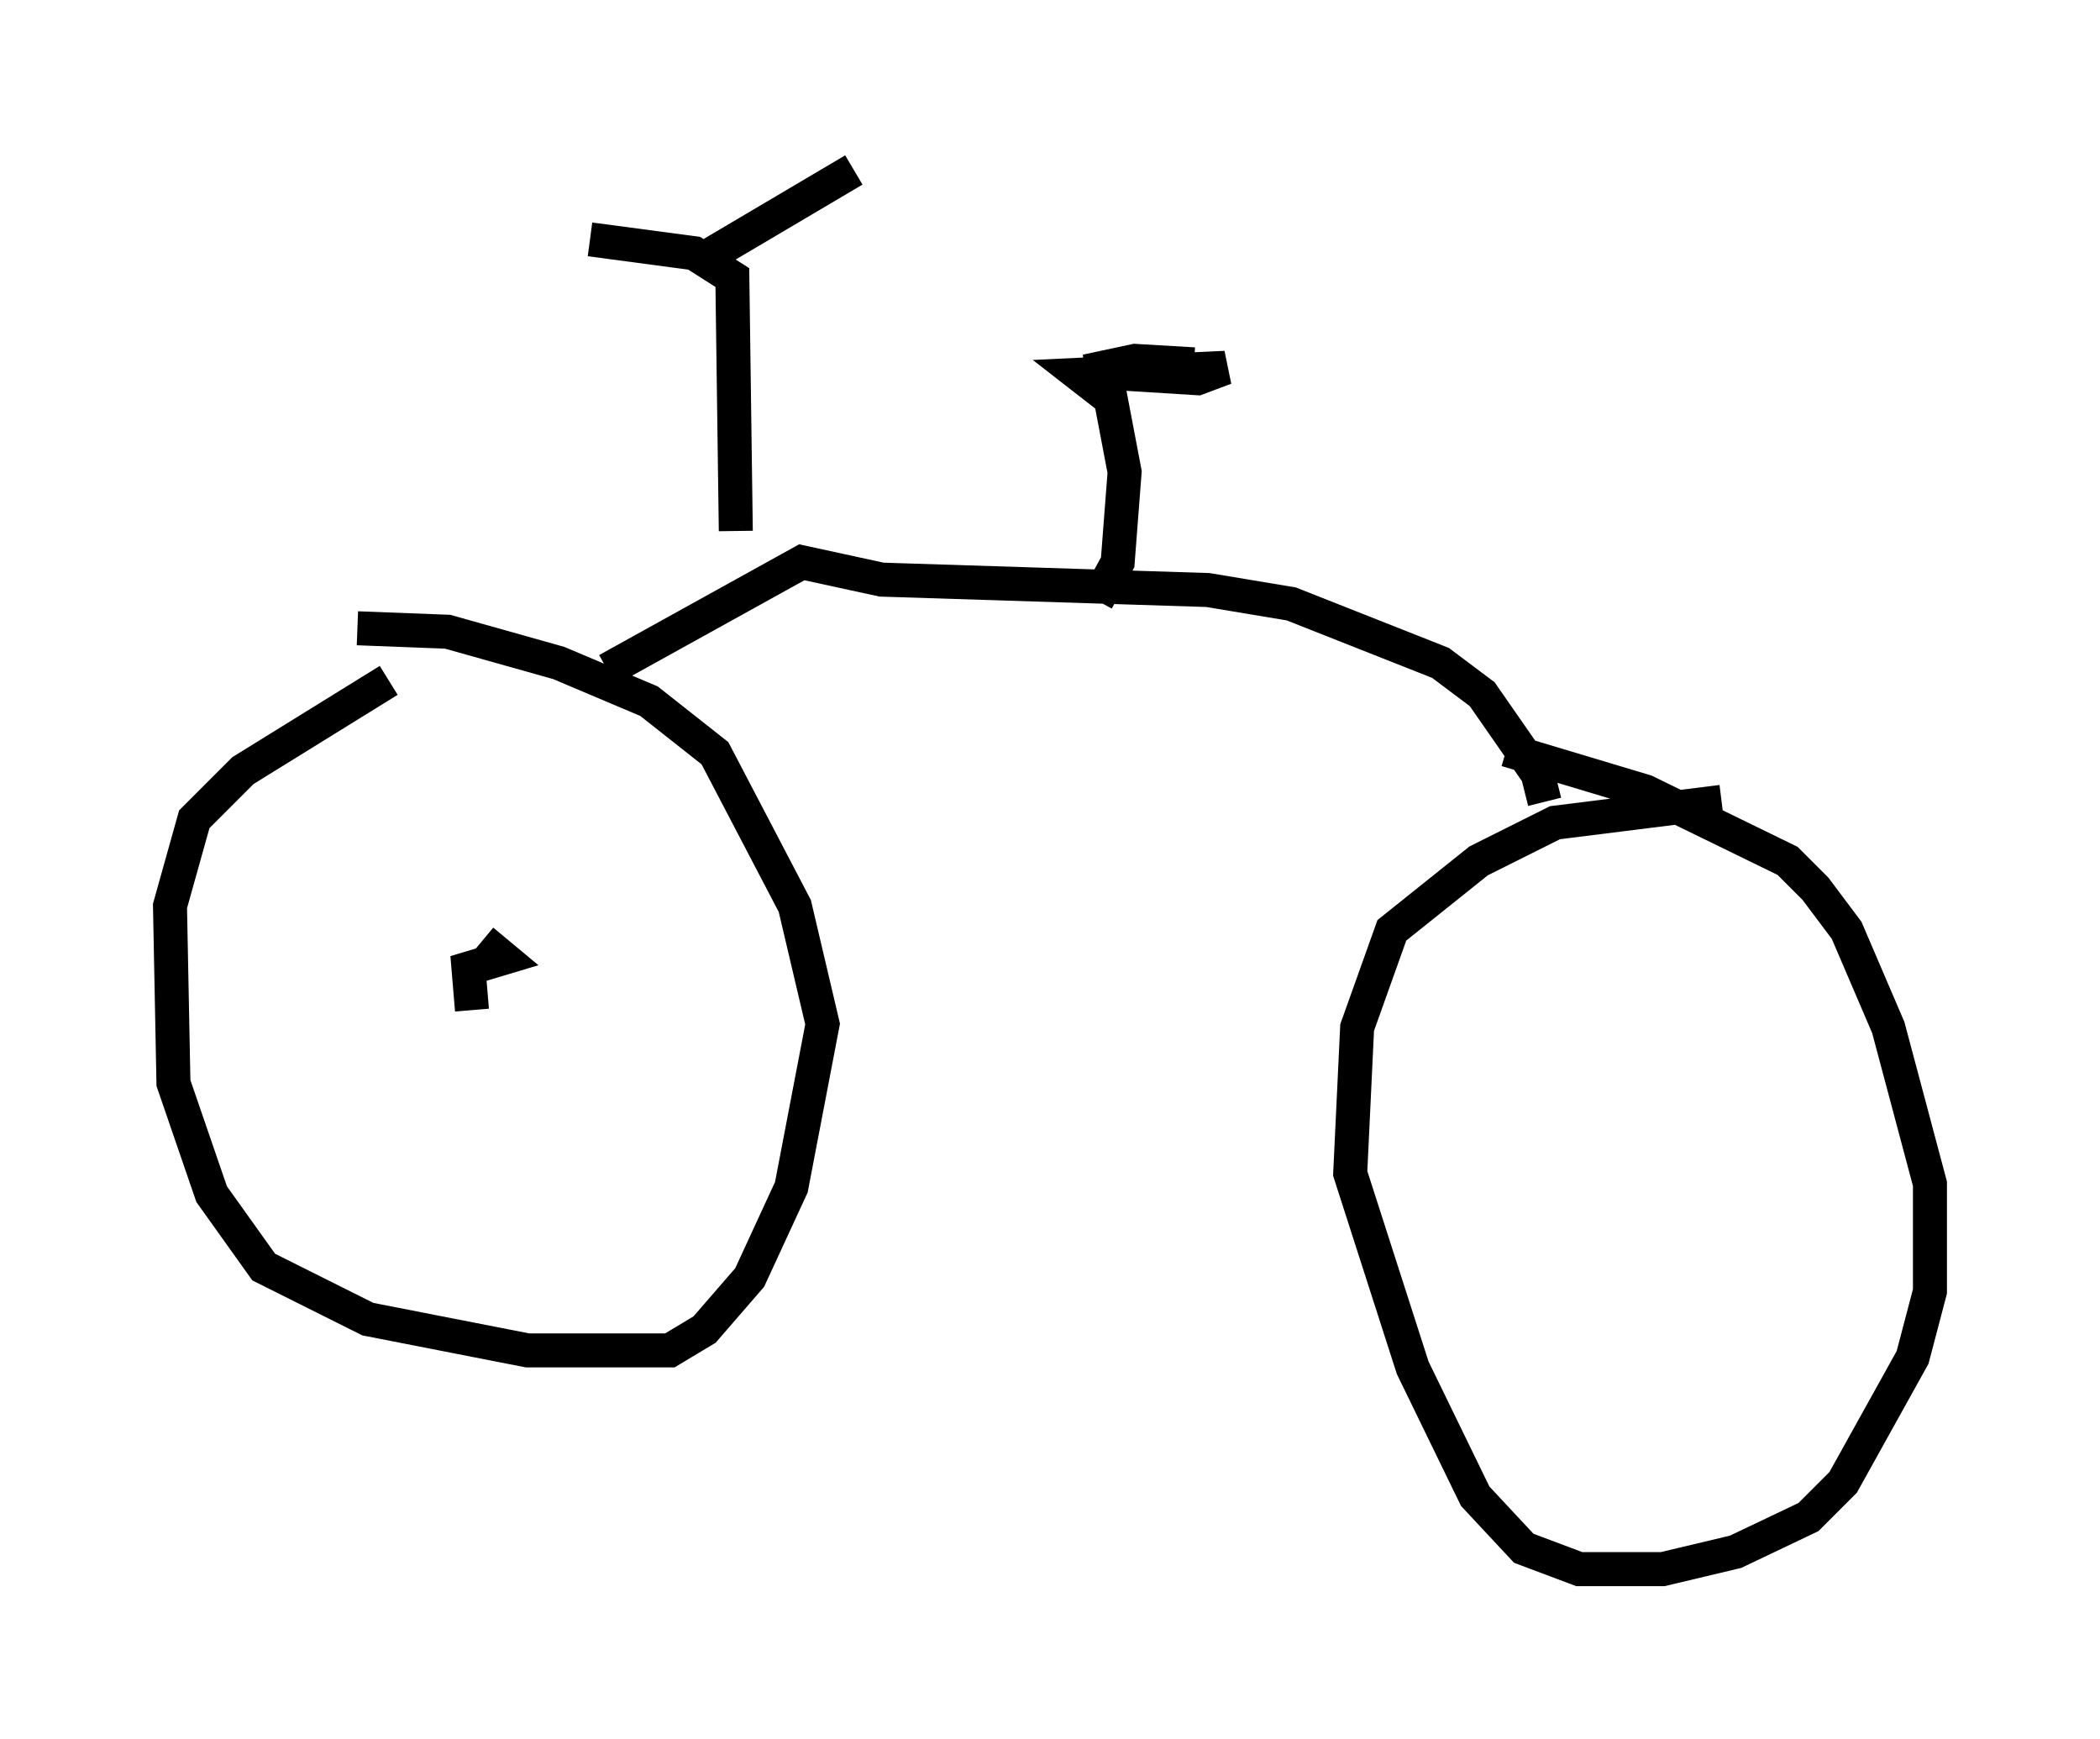 <?xml version="1.0" encoding="utf-8" ?>
<svg baseProfile="full" height="51.14" version="1.1" width="61.757" xmlns="http://www.w3.org/2000/svg" xmlns:ev="http://www.w3.org/2001/xml-events" xmlns:xlink="http://www.w3.org/1999/xlink"><defs /><rect fill="white" height="51.14" width="61.757" x="0" y="0" /><path d="M13.575, 19.496 m-2.144, 0.51 l-4.288, 2.654 -1.429, 1.429 l-0.715, 2.552 0.102, 5.206 l1.123, 3.267 1.531, 2.144 l3.063, 1.531 4.696, 0.919 l4.185, 0.0 1.021, -0.613 l1.327, -1.531 1.225, -2.654 l0.919, -4.798 -0.817, -3.471 l-2.348, -4.492 -1.94, -1.531 l-2.654, -1.123 -3.267, -0.919 l-2.654, -0.102 m40.119, 5.104 l-4.9, 0.613 -2.246, 1.123 l-2.552, 2.042 -1.021, 2.858 l-0.204, 4.288 1.838, 5.717 l1.838, 3.777 1.429, 1.531 l1.633, 0.613 2.45, 0.0 l2.144, -0.51 2.144, -1.021 l1.021, -1.021 2.042, -3.675 l0.51, -1.94 0.0, -3.165 l-1.225, -4.594 -1.225, -2.858 l-0.919, -1.225 -0.817, -0.817 l-4.185, -2.042 -4.083, -1.225 m-26.44, -2.348 l5.717, -3.165 2.348, 0.51 l9.596, 0.306 2.45, 0.408 l4.39, 1.735 1.225, 0.919 l1.633, 2.348 0.204, 0.817 m-23.786, -7.963 l-0.102, -7.452 -1.123, -0.715 l-3.063, -0.408 m3.267, 0.613 l4.492, -2.654 m7.146, 12.658 l0.613, -1.123 0.204, -2.654 l-0.408, -2.144 -0.919, -0.715 l4.288, -0.204 -0.817, 0.306 l-3.267, -0.204 1.429, -0.306 l1.735, 0.102 m-21.234, 18.988 l-0.102, -1.225 1.021, -0.306 l-0.613, -0.51 " fill="none" stroke="black" stroke-width="1" /></svg>